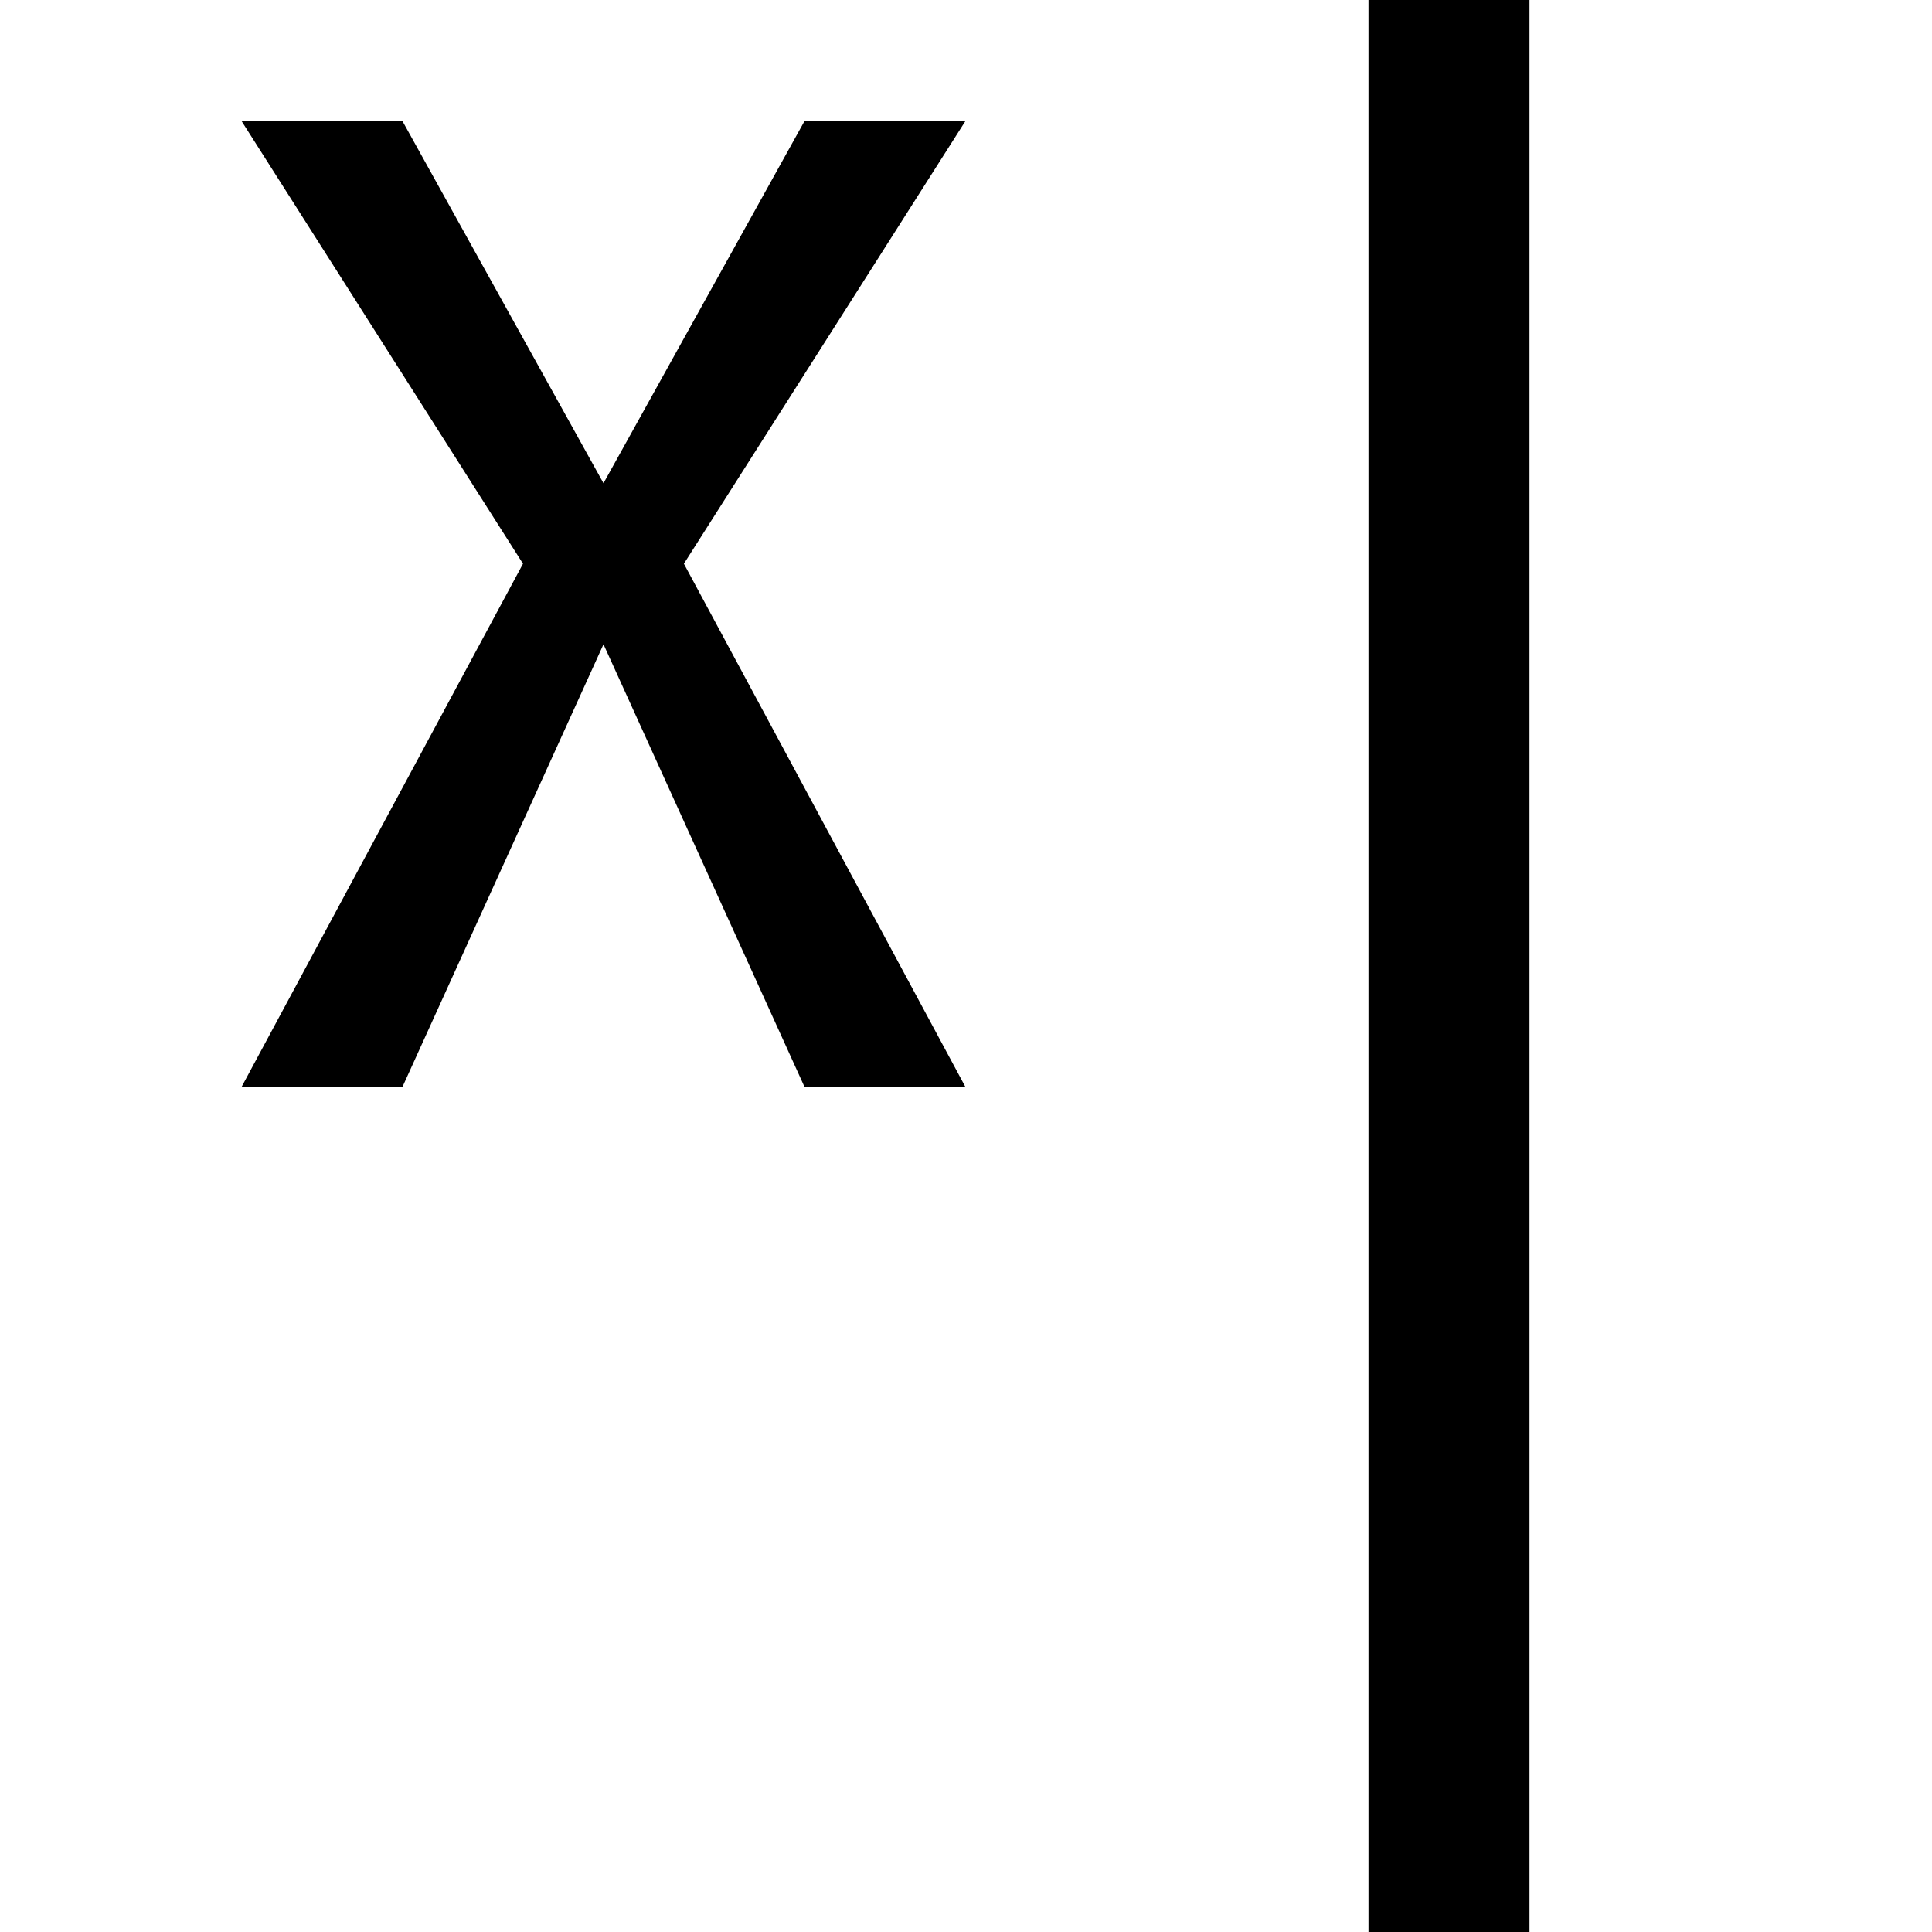 <?xml version="1.0" encoding="UTF-8" standalone="no"?>
<svg
   xmlns:dc="http://purl.org/dc/elements/1.1/"
   xmlns:cc="http://creativecommons.org/ns#"
   xmlns:rdf="http://www.w3.org/1999/02/22-rdf-syntax-ns#"
   xmlns:svg="http://www.w3.org/2000/svg"
   xmlns="http://www.w3.org/2000/svg"
   xmlns:sodipodi="http://sodipodi.sourceforge.net/DTD/sodipodi-0.dtd"
   xmlns:inkscape="http://www.inkscape.org/namespaces/inkscape"
   width="24.0px"
   height="24.0px"
   viewBox="0 0 24.0 24.0"
   version="1.1"
   id="SVGRoot"
   sodipodi:docname="X Cursor.svg"
   inkscape:version="1.0.1 (3bc2e813f5, 2020-09-07)">
  <defs
     id="defs1469" />
  <sodipodi:namedview
     id="base"
     pagecolor="#ffffff"
     bordercolor="#666666"
     borderopacity="1.0"
     inkscape:pageopacity="0.0"
     inkscape:pageshadow="2"
     inkscape:zoom="15.839192"
     inkscape:cx="21.452629"
     inkscape:cy="4.4190861"
     inkscape:document-units="px"
     inkscape:current-layer="layer1"
     inkscape:document-rotation="0"
     showgrid="true"
     inkscape:window-width="1829"
     inkscape:window-height="916"
     inkscape:window-x="19"
     inkscape:window-y="31"
     inkscape:window-maximized="0">
    <inkscape:grid
       type="xygrid"
       id="grid2039" />
    <inkscape:grid
       type="xygrid"
       id="grid2058" />
  </sodipodi:namedview>
  <g
     inkscape:label="Calque 1"
     inkscape:groupmode="layer"
     id="layer1">
    <g
       aria-label="X"
       transform="scale(0.994,1.006)"
       id="text14"
       style="font-style:normal;font-weight:normal;font-size:17.337px;line-height:1.25;font-family:sans-serif;letter-spacing:0px;word-spacing:0px;fill:#000000;fill-opacity:1;stroke:none;stroke-width:1">
      <path
         d="M 8.547,6.961 12.067,1.492 H 10.056 L 7.542,5.967 5.028,1.492 H 3.017 L 6.536,6.961 3.017,13.425 H 5.028 L 7.542,7.956 10.056,13.425 h 2.011 z"
         style="font-size:17.337px;stroke-width:1"
         id="path835"
         sodipodi:nodetypes="ccccccccccccc" />
    </g>
    <rect
       style="fill:#000000;fill-opacity:1;stroke:none;stroke-width:0.775;stroke-linecap:butt;stroke-miterlimit:4;stroke-dasharray:none;stroke-opacity:1"
       id="rect12"
       width="2"
       height="24"
       x="17"
       y="0"
       ry="2.14841e-13" />
  </g>
</svg>
